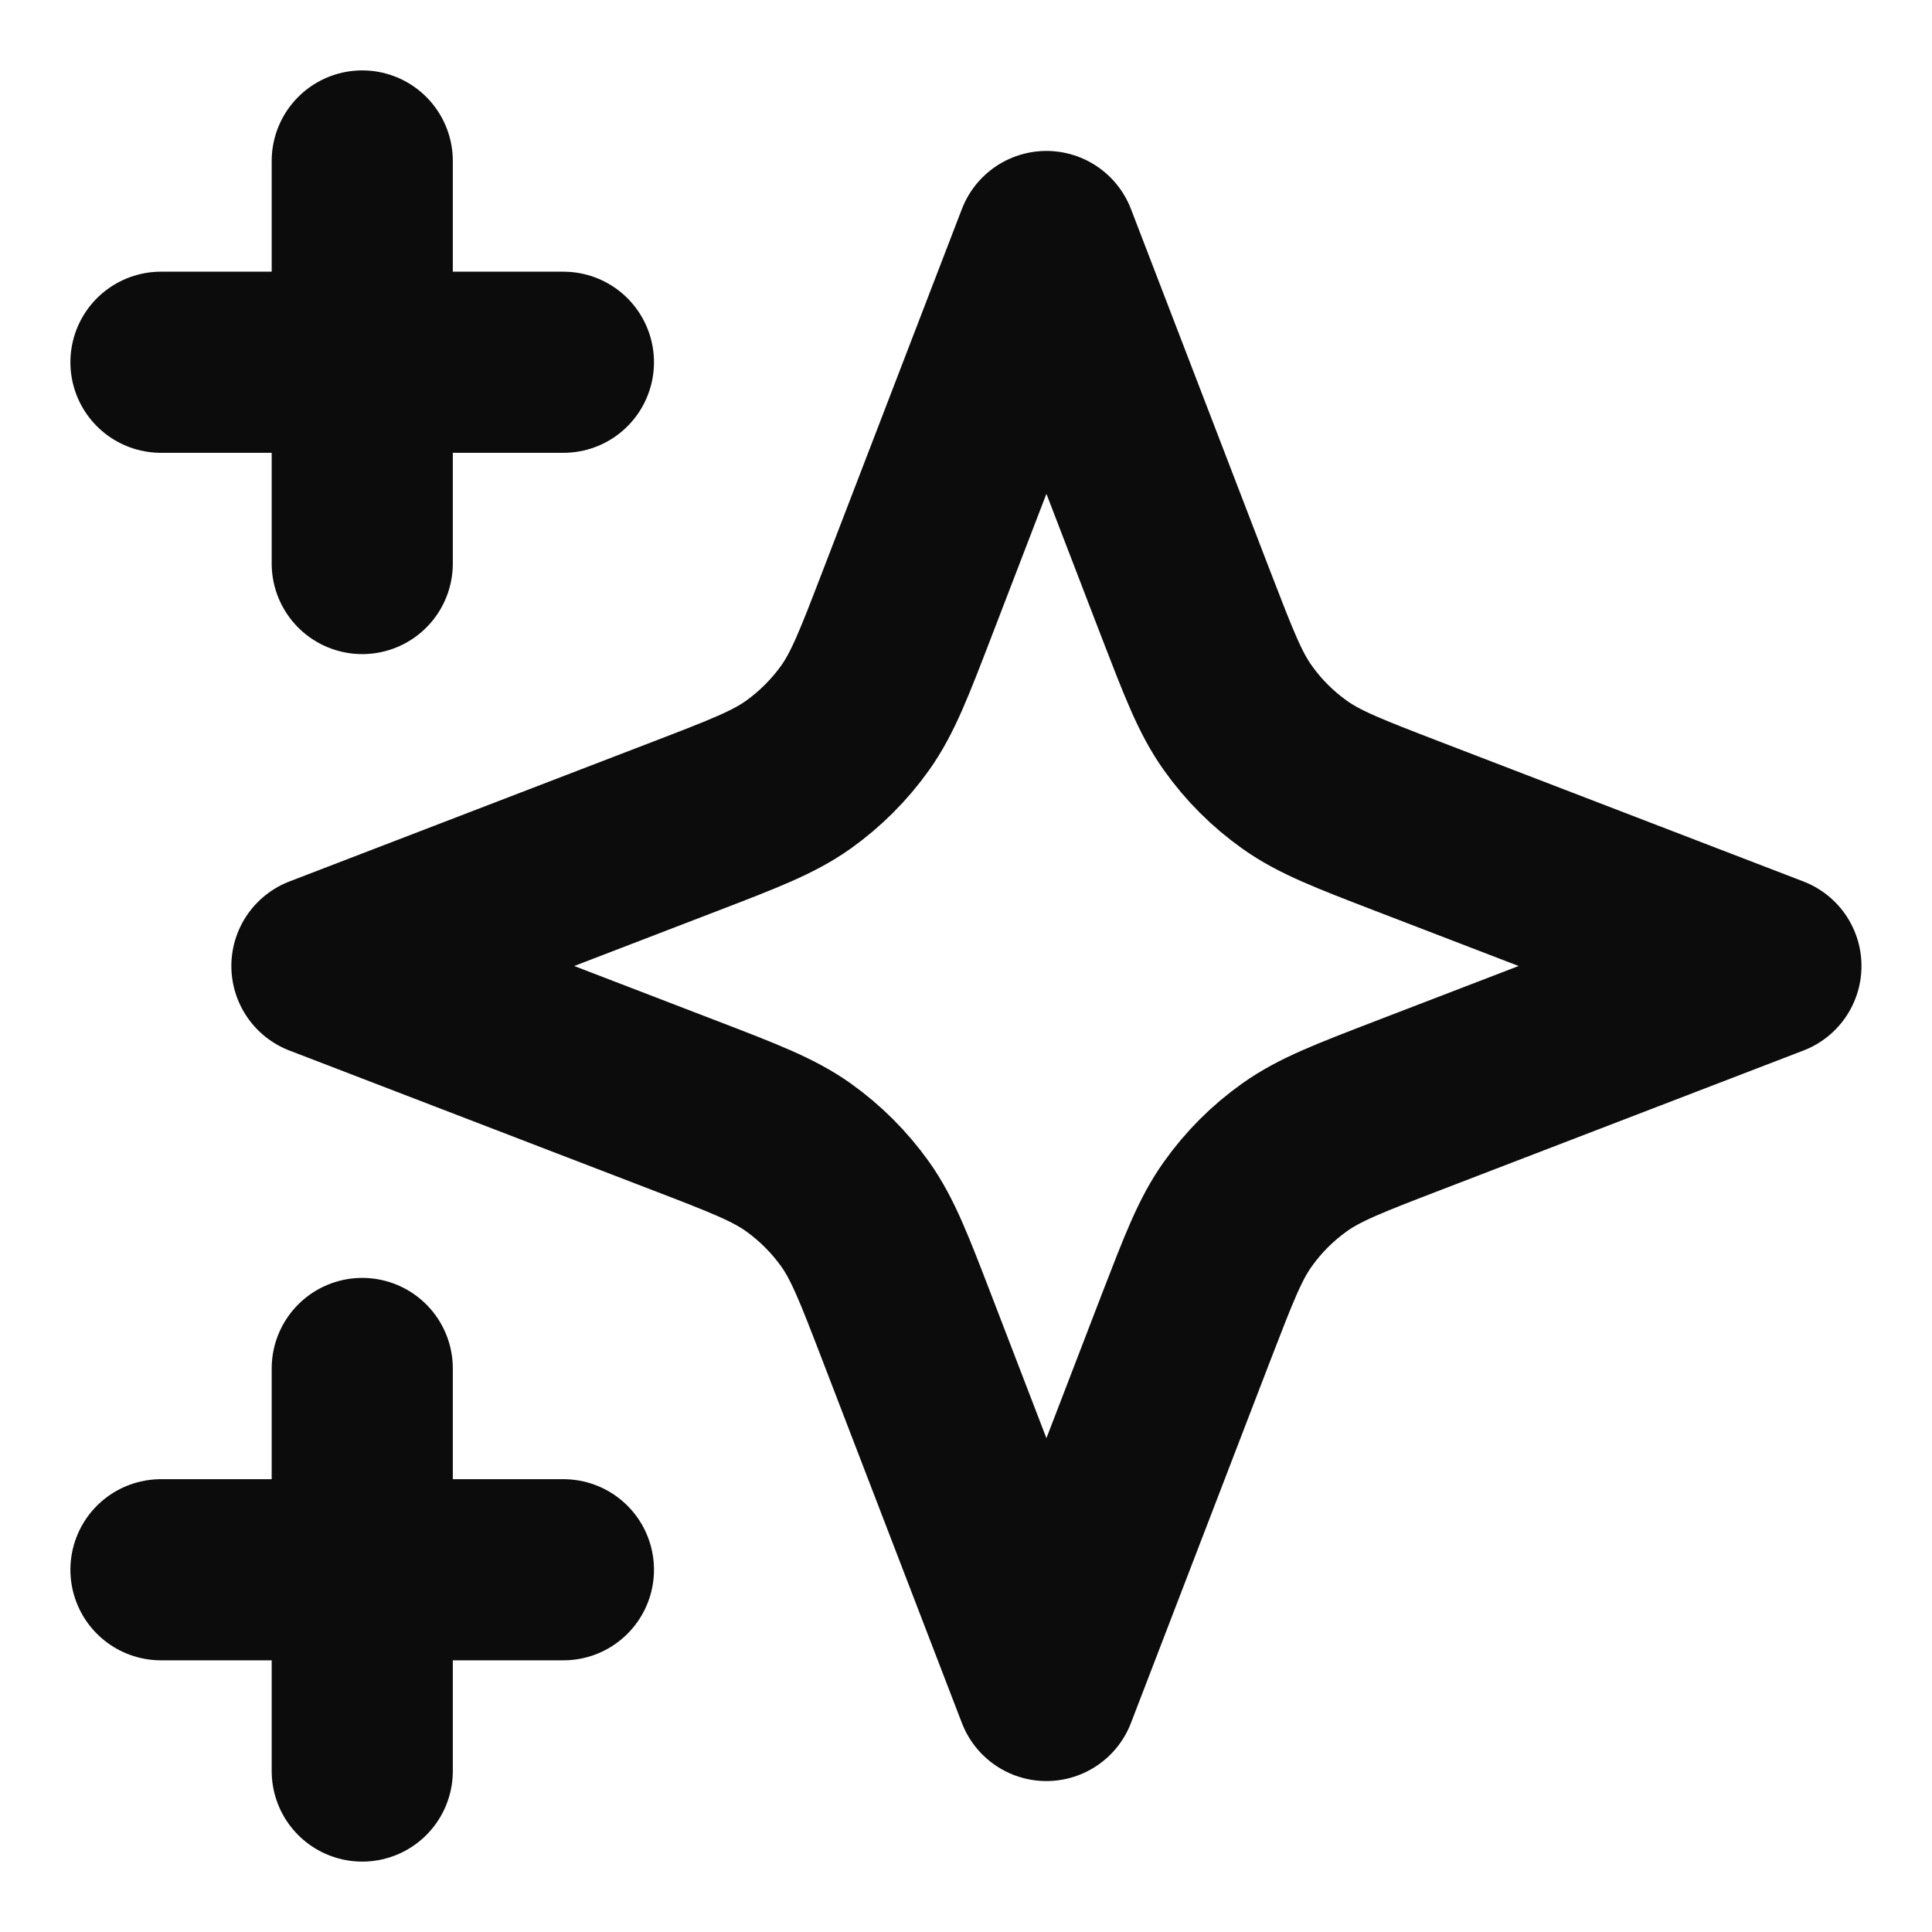 <svg width="16" height="16" viewBox="0 0 16 16" fill="none" xmlns="http://www.w3.org/2000/svg">
<g clip-path="url(#clip0_1928_2279)">
<path d="M3 14.667V11.333M3 4.667V1.333M1.333 3H4.666M1.333 13H4.666M8.666 2L7.51 5.006C7.322 5.495 7.228 5.739 7.082 5.945C6.952 6.127 6.793 6.286 6.611 6.416C6.405 6.562 6.161 6.656 5.672 6.844L2.666 8L5.672 9.156C6.161 9.344 6.405 9.438 6.611 9.584C6.793 9.714 6.952 9.873 7.082 10.055C7.228 10.261 7.322 10.505 7.51 10.994L8.666 14L9.822 10.994C10.011 10.505 10.104 10.261 10.251 10.055C10.38 9.873 10.539 9.714 10.722 9.584C10.927 9.438 11.172 9.344 11.66 9.156L14.666 8L11.66 6.844C11.172 6.656 10.927 6.562 10.722 6.416C10.539 6.286 10.38 6.127 10.251 5.945C10.104 5.739 10.011 5.495 9.822 5.006L8.666 2Z" stroke="#0D0C0C" stroke-width="1.5" stroke-linecap="round" stroke-linejoin="round"/>
</g>
<defs>
<clipPath id="clip0_1928_2279">
<rect width="16" height="16" fill="white"/>
</clipPath>
</defs>
</svg>
